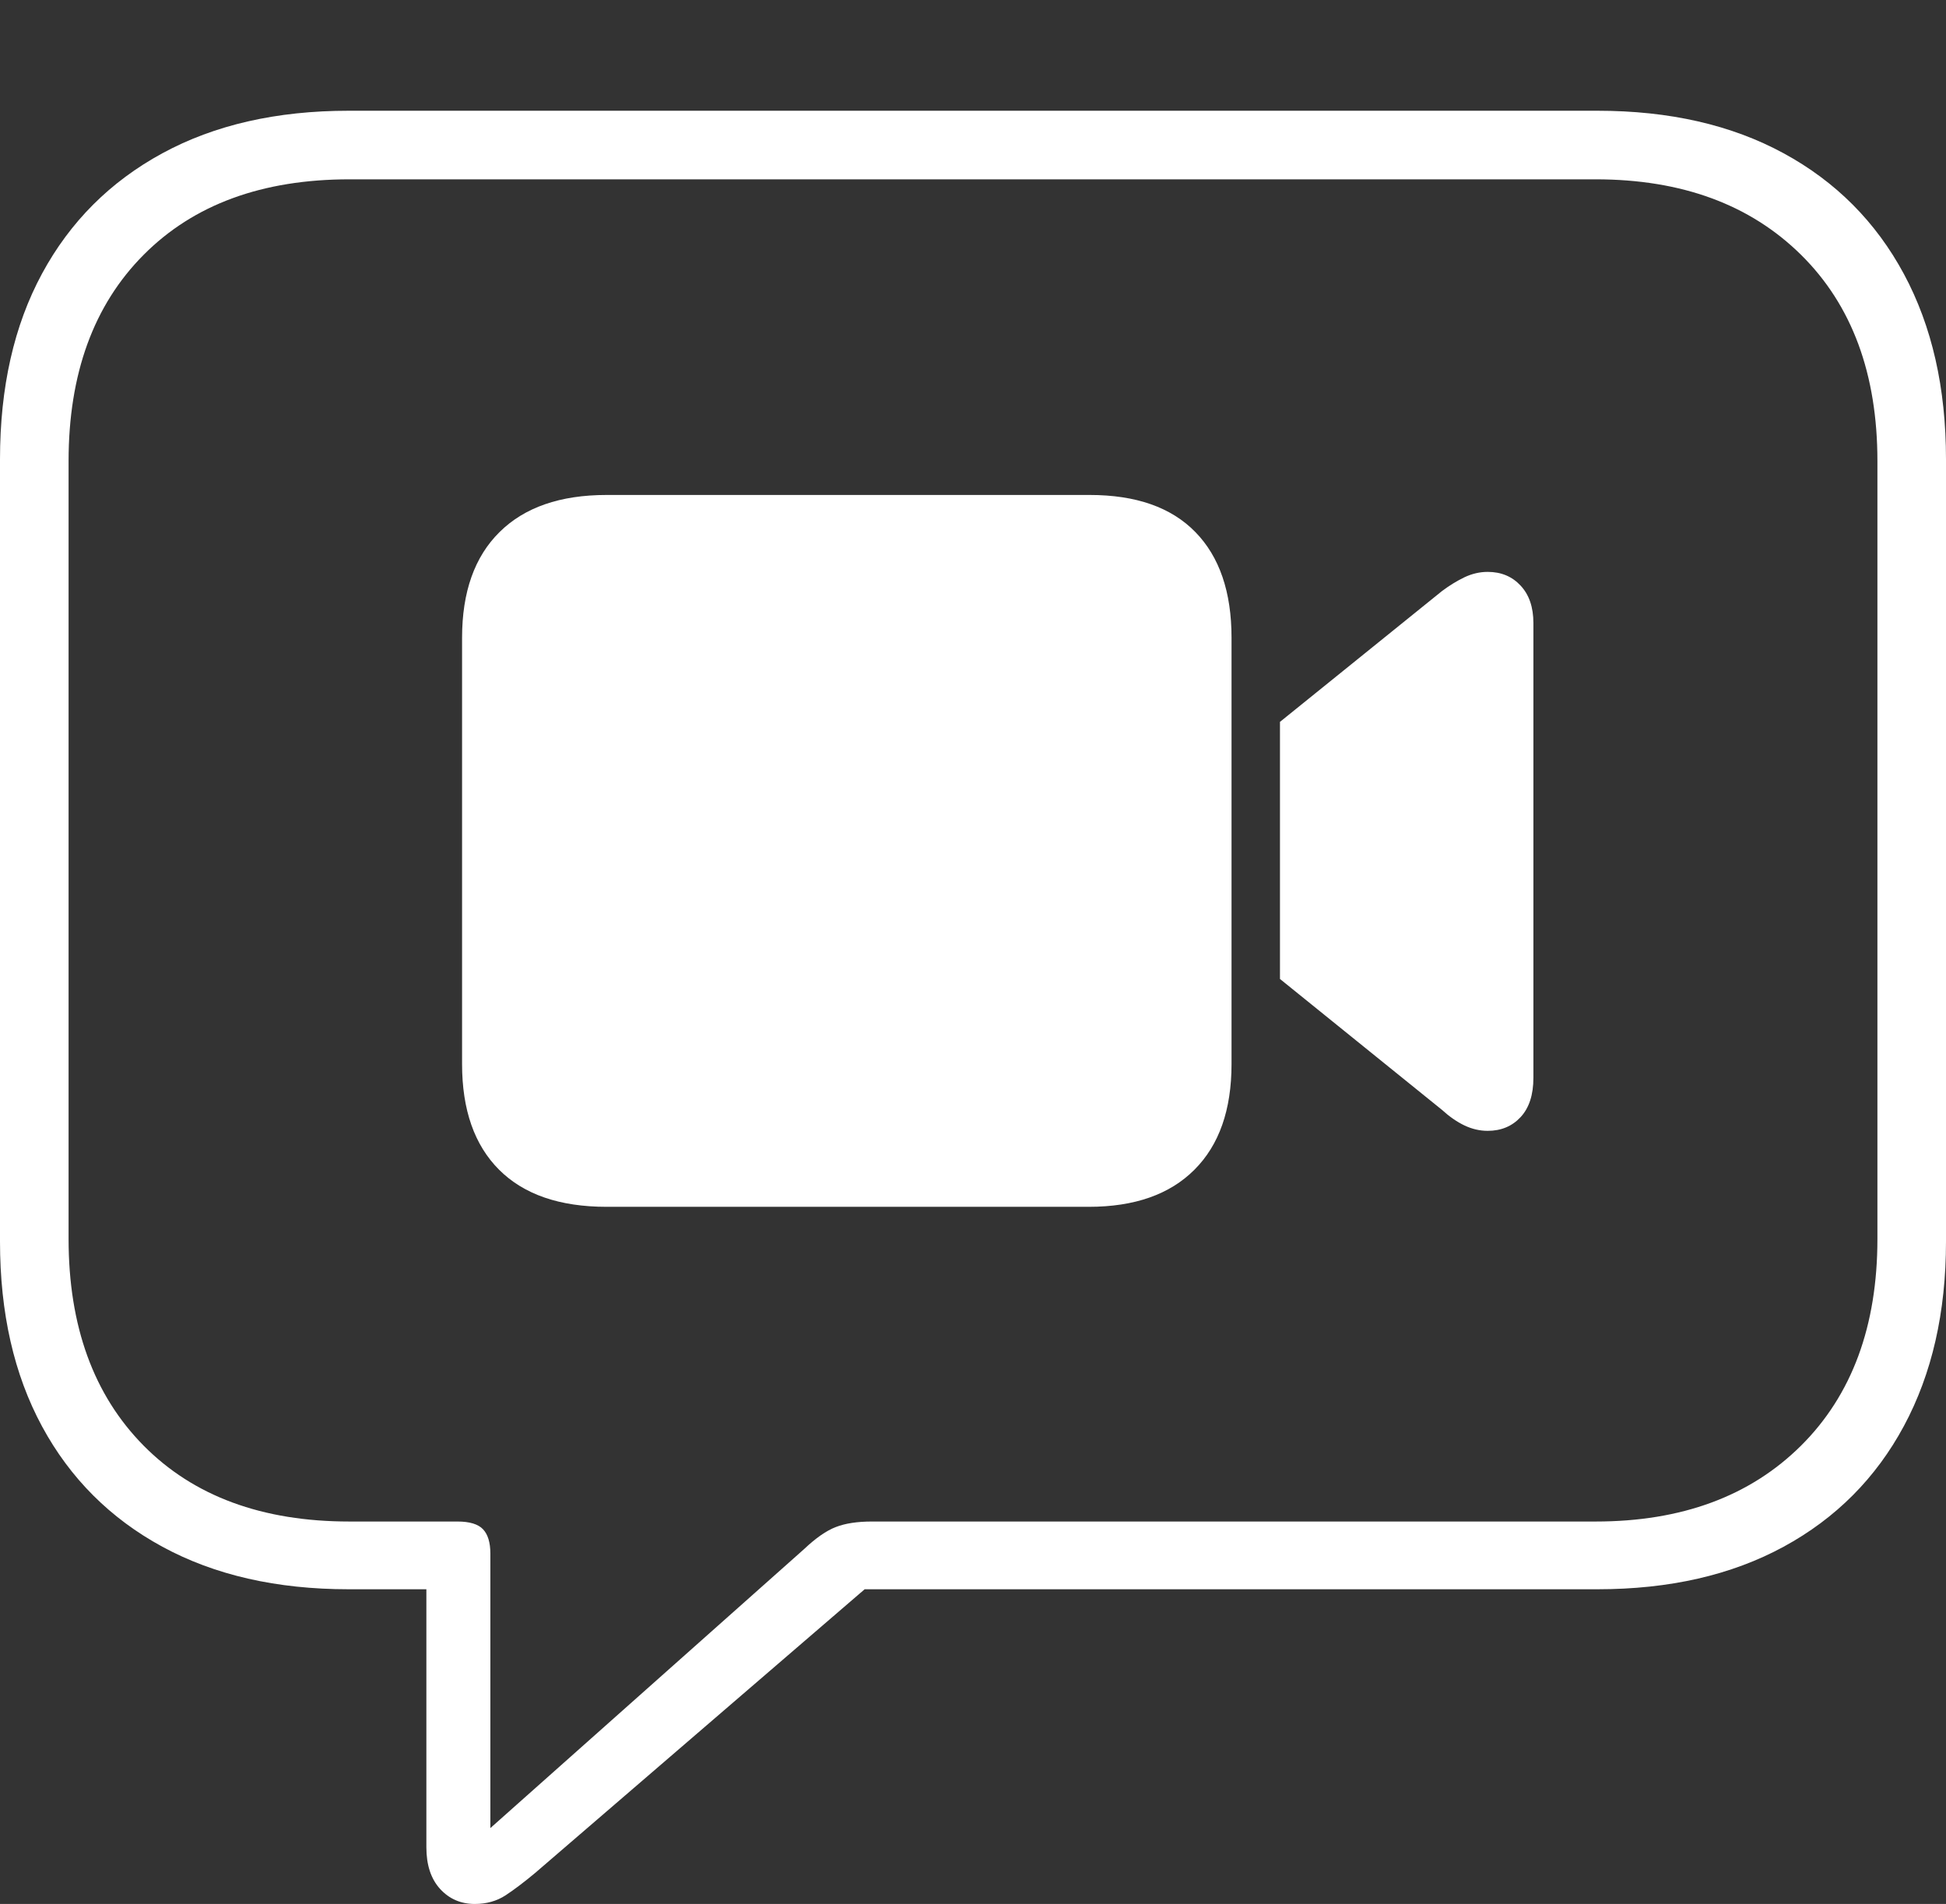 <?xml version="1.0" encoding="UTF-8"?>
<!--Generator: Apple Native CoreSVG 175-->
<!DOCTYPE svg
PUBLIC "-//W3C//DTD SVG 1.1//EN"
       "http://www.w3.org/Graphics/SVG/1.1/DTD/svg11.dtd">
<svg version="1.1" xmlns="http://www.w3.org/2000/svg" xmlns:xlink="http://www.w3.org/1999/xlink" width="20.771" height="20.322">
 <rect width="100%" height="100%" fill="#333333" stroke="none"/>
 <g>
  <rect height="20.322" opacity="0" width="20.771" x="0" y="0"/>
  <path d="M5.068 20.322Q5.254 20.322 5.396 20.23Q5.537 20.137 5.713 19.99L9.229 16.963L17.051 16.963Q18.203 16.963 19.038 16.509Q19.873 16.055 20.322 15.22Q20.771 14.385 20.771 13.252L20.771 4.902Q20.771 3.76 20.322 2.925Q19.873 2.09 19.038 1.636Q18.203 1.182 17.051 1.182L3.721 1.182Q2.568 1.182 1.733 1.636Q0.898 2.09 0.449 2.92Q0 3.75 0 4.902L0 13.252Q0 14.395 0.449 15.225Q0.898 16.055 1.733 16.509Q2.568 16.963 3.721 16.963L4.551 16.963L4.551 19.717Q4.551 20 4.697 20.161Q4.844 20.322 5.068 20.322ZM5.234 19.512L5.234 16.582Q5.234 16.406 5.156 16.323Q5.078 16.24 4.883 16.24L3.73 16.24Q2.334 16.24 1.533 15.43Q0.732 14.619 0.732 13.223L0.732 4.922Q0.732 3.525 1.533 2.72Q2.334 1.914 3.73 1.914L17.031 1.914Q18.408 1.914 19.224 2.72Q20.039 3.525 20.039 4.922L20.039 13.223Q20.039 14.619 19.224 15.43Q18.408 16.24 17.031 16.24L9.307 16.24Q9.072 16.24 8.921 16.299Q8.77 16.357 8.584 16.533ZM6.475 12.881L11.621 12.881Q12.354 12.881 12.749 12.485Q13.145 12.09 13.145 11.357L13.145 6.807Q13.145 6.074 12.759 5.679Q12.373 5.283 11.631 5.283L6.475 5.283Q5.732 5.283 5.332 5.679Q4.932 6.074 4.932 6.807L4.932 11.357Q4.932 12.09 5.327 12.485Q5.723 12.881 6.475 12.881ZM13.662 10.449L15.391 11.846Q15.508 11.953 15.63 12.012Q15.752 12.07 15.879 12.07Q16.094 12.07 16.23 11.924Q16.367 11.777 16.367 11.504L16.367 6.65Q16.367 6.396 16.23 6.25Q16.094 6.104 15.879 6.104Q15.752 6.104 15.63 6.162Q15.508 6.221 15.391 6.309L13.662 7.705Z" fill="#ffffff"/>
 </g>
</svg>
